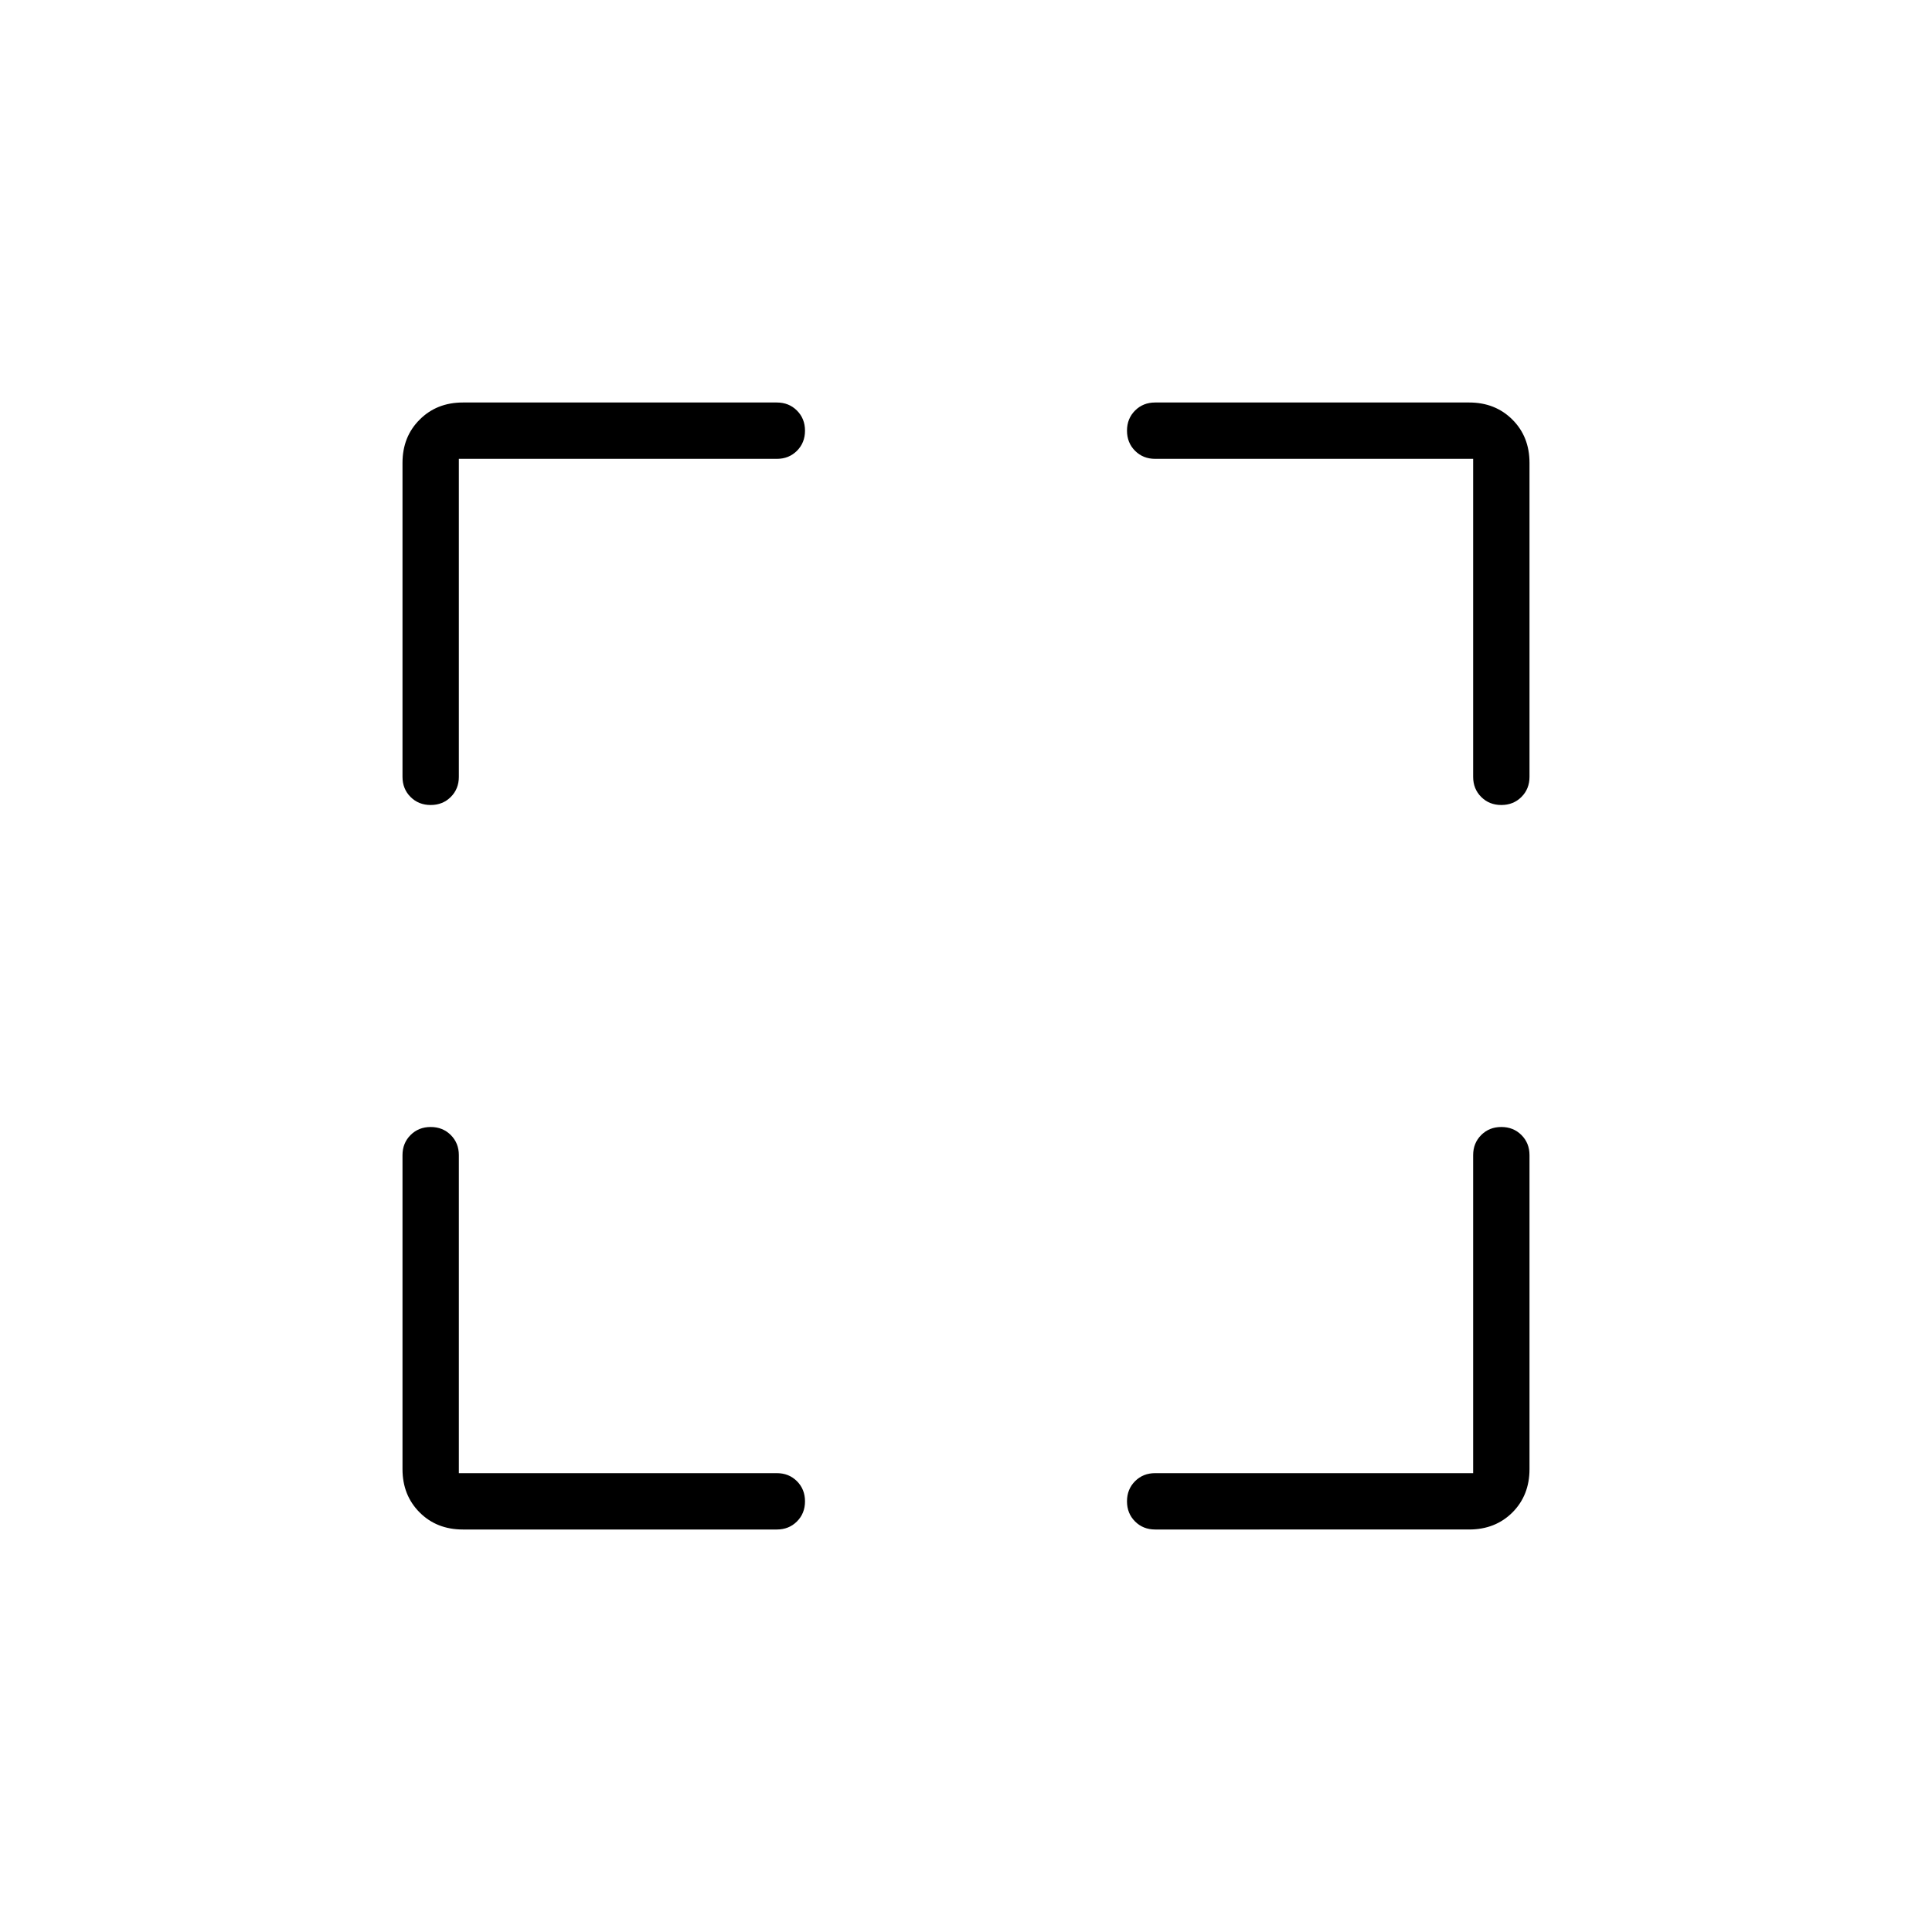 <svg xmlns="http://www.w3.org/2000/svg" height="24" width="24"><path d="M5.75 19q-.325 0-.537-.212Q5 18.575 5 18.25v-3.9q0-.15.1-.25t.25-.1q.15 0 .25.1t.1.25v3.95h3.95q.15 0 .25.1t.1.25q0 .15-.1.25t-.25.1Zm-.4-9q-.15 0-.25-.1T5 9.65v-3.9q0-.325.213-.537Q5.425 5 5.75 5h3.9q.15 0 .25.1t.1.25q0 .15-.1.25t-.25.1H5.7v3.95q0 .15-.1.25t-.25.1Zm9 9q-.15 0-.25-.1t-.1-.25q0-.15.1-.25t.25-.1h3.95v-3.95q0-.15.1-.25t.25-.1q.15 0 .25.1t.1.25v3.9q0 .325-.212.538-.213.212-.538.212Zm4.3-9q-.15 0-.25-.1t-.1-.25V5.7h-3.95q-.15 0-.25-.1t-.1-.25q0-.15.1-.25t.25-.1h3.9q.325 0 .538.213.212.212.212.537v3.9q0 .15-.1.25t-.25.1Z"/></svg>